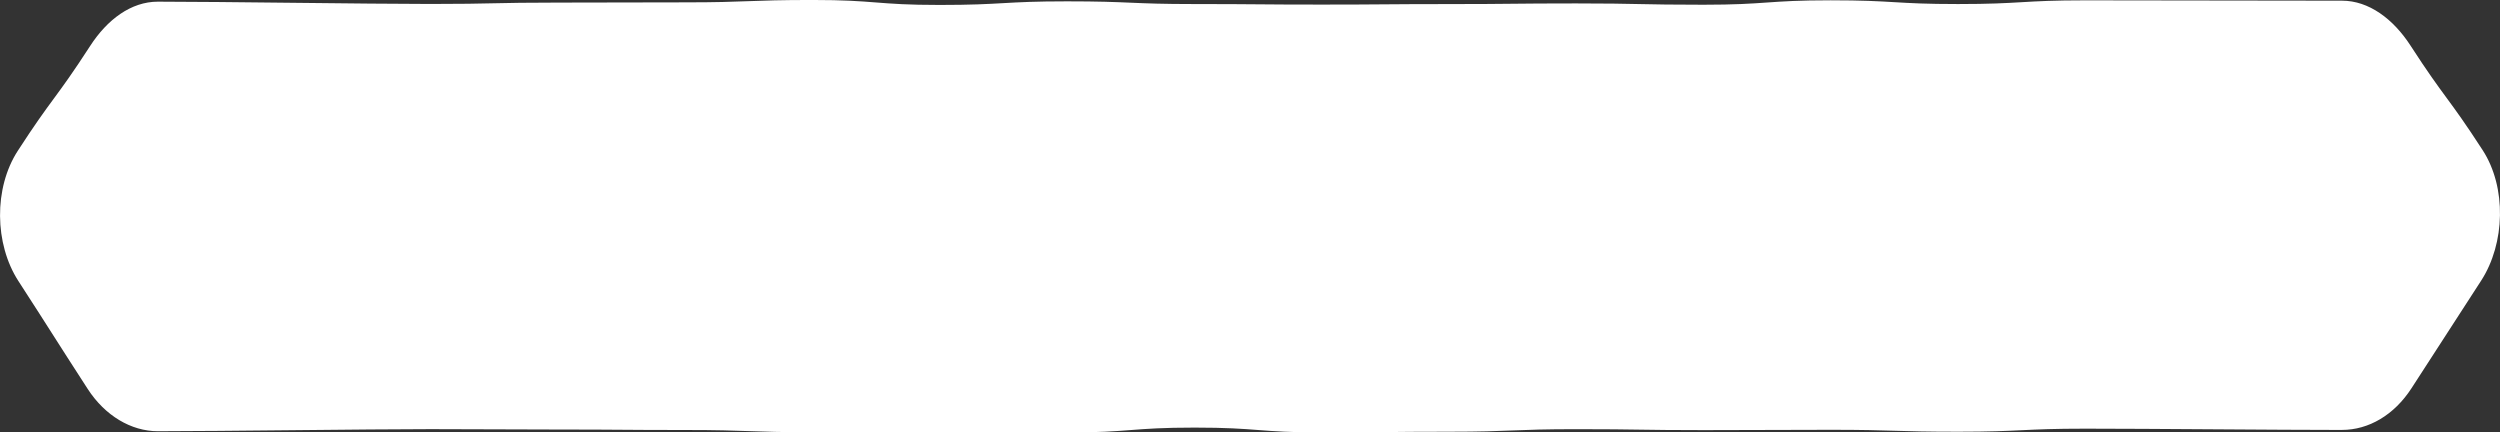 <?xml version="1.0" encoding="UTF-8"?>
<svg id="Layer_1" data-name="Layer 1" xmlns="http://www.w3.org/2000/svg" viewBox="0 0 840.05 145.31">
  <rect x="0" y="0" width="840.05" height="145.31" fill="#333333" stroke="none"/>
  <defs>
    <style>
      .cls-1 {
        fill: #fff;
      }
    </style>
  </defs>
  <path class="cls-1" d="M786.97,144.47c-21.38,0-64.79-.43-86.18-.43-21.39,0-21.39,1.03-42.77,1.03-21.38,0-21.38-.65-42.77-.65-21.38,0-21.38.11-42.77.11-21.39,0-21.39-.32-42.77-.32-21.39,0-21.39.86-42.78.86-21.38,0-21.38.24-42.75.24-21.38,0-21.38-1.63-42.77-1.63-21.38,0-21.38,1.64-42.77,1.64q-21.39,0-42.77-.02c-21.39,0-21.39-.06-42.78-.06-21.4,0-21.4-.75-42.8-.75-21.39,0-21.39-.16-42.78-.16-21.41,0-21.41-.13-42.81-.13-21.41,0-70.24.7-91.65.7-9,0-17.76-5.23-23.57-14.19-11.7-18.07-11.59-18.19-23.29-36.26-8.09-12.49-8.31-31.27-.22-43.76,11.7-18.07,12.57-17.11,24.28-35.18C36.04,6.54,44.05.56,53.05.56c21.38,0,70.22.77,91.6.77s21.39-.46,42.77-.46,21.38-.08,42.77-.08,21.38-.8,42.77-.8,21.39,1.67,42.77,1.67,21.39-1.21,42.78-1.21,21.38.91,42.75.91,21.38.18,42.77.18,21.38-.17,42.77-.17,21.39-.22,42.77-.22,21.39.44,42.78.44,21.4-1.49,42.8-1.49,21.39,1.26,42.78,1.26,21.41-1.25,42.81-1.25,64.82.12,86.22.12c9,0,17.19,6.1,23,15.06,11.7,18.07,12.57,17.11,24.27,35.18,8.09,12.49,7.57,31.35-.52,43.84q-11.7,18.07-23.4,36.15c-5.81,8.97-14.36,14-23.36,14Z"/>
</svg>
